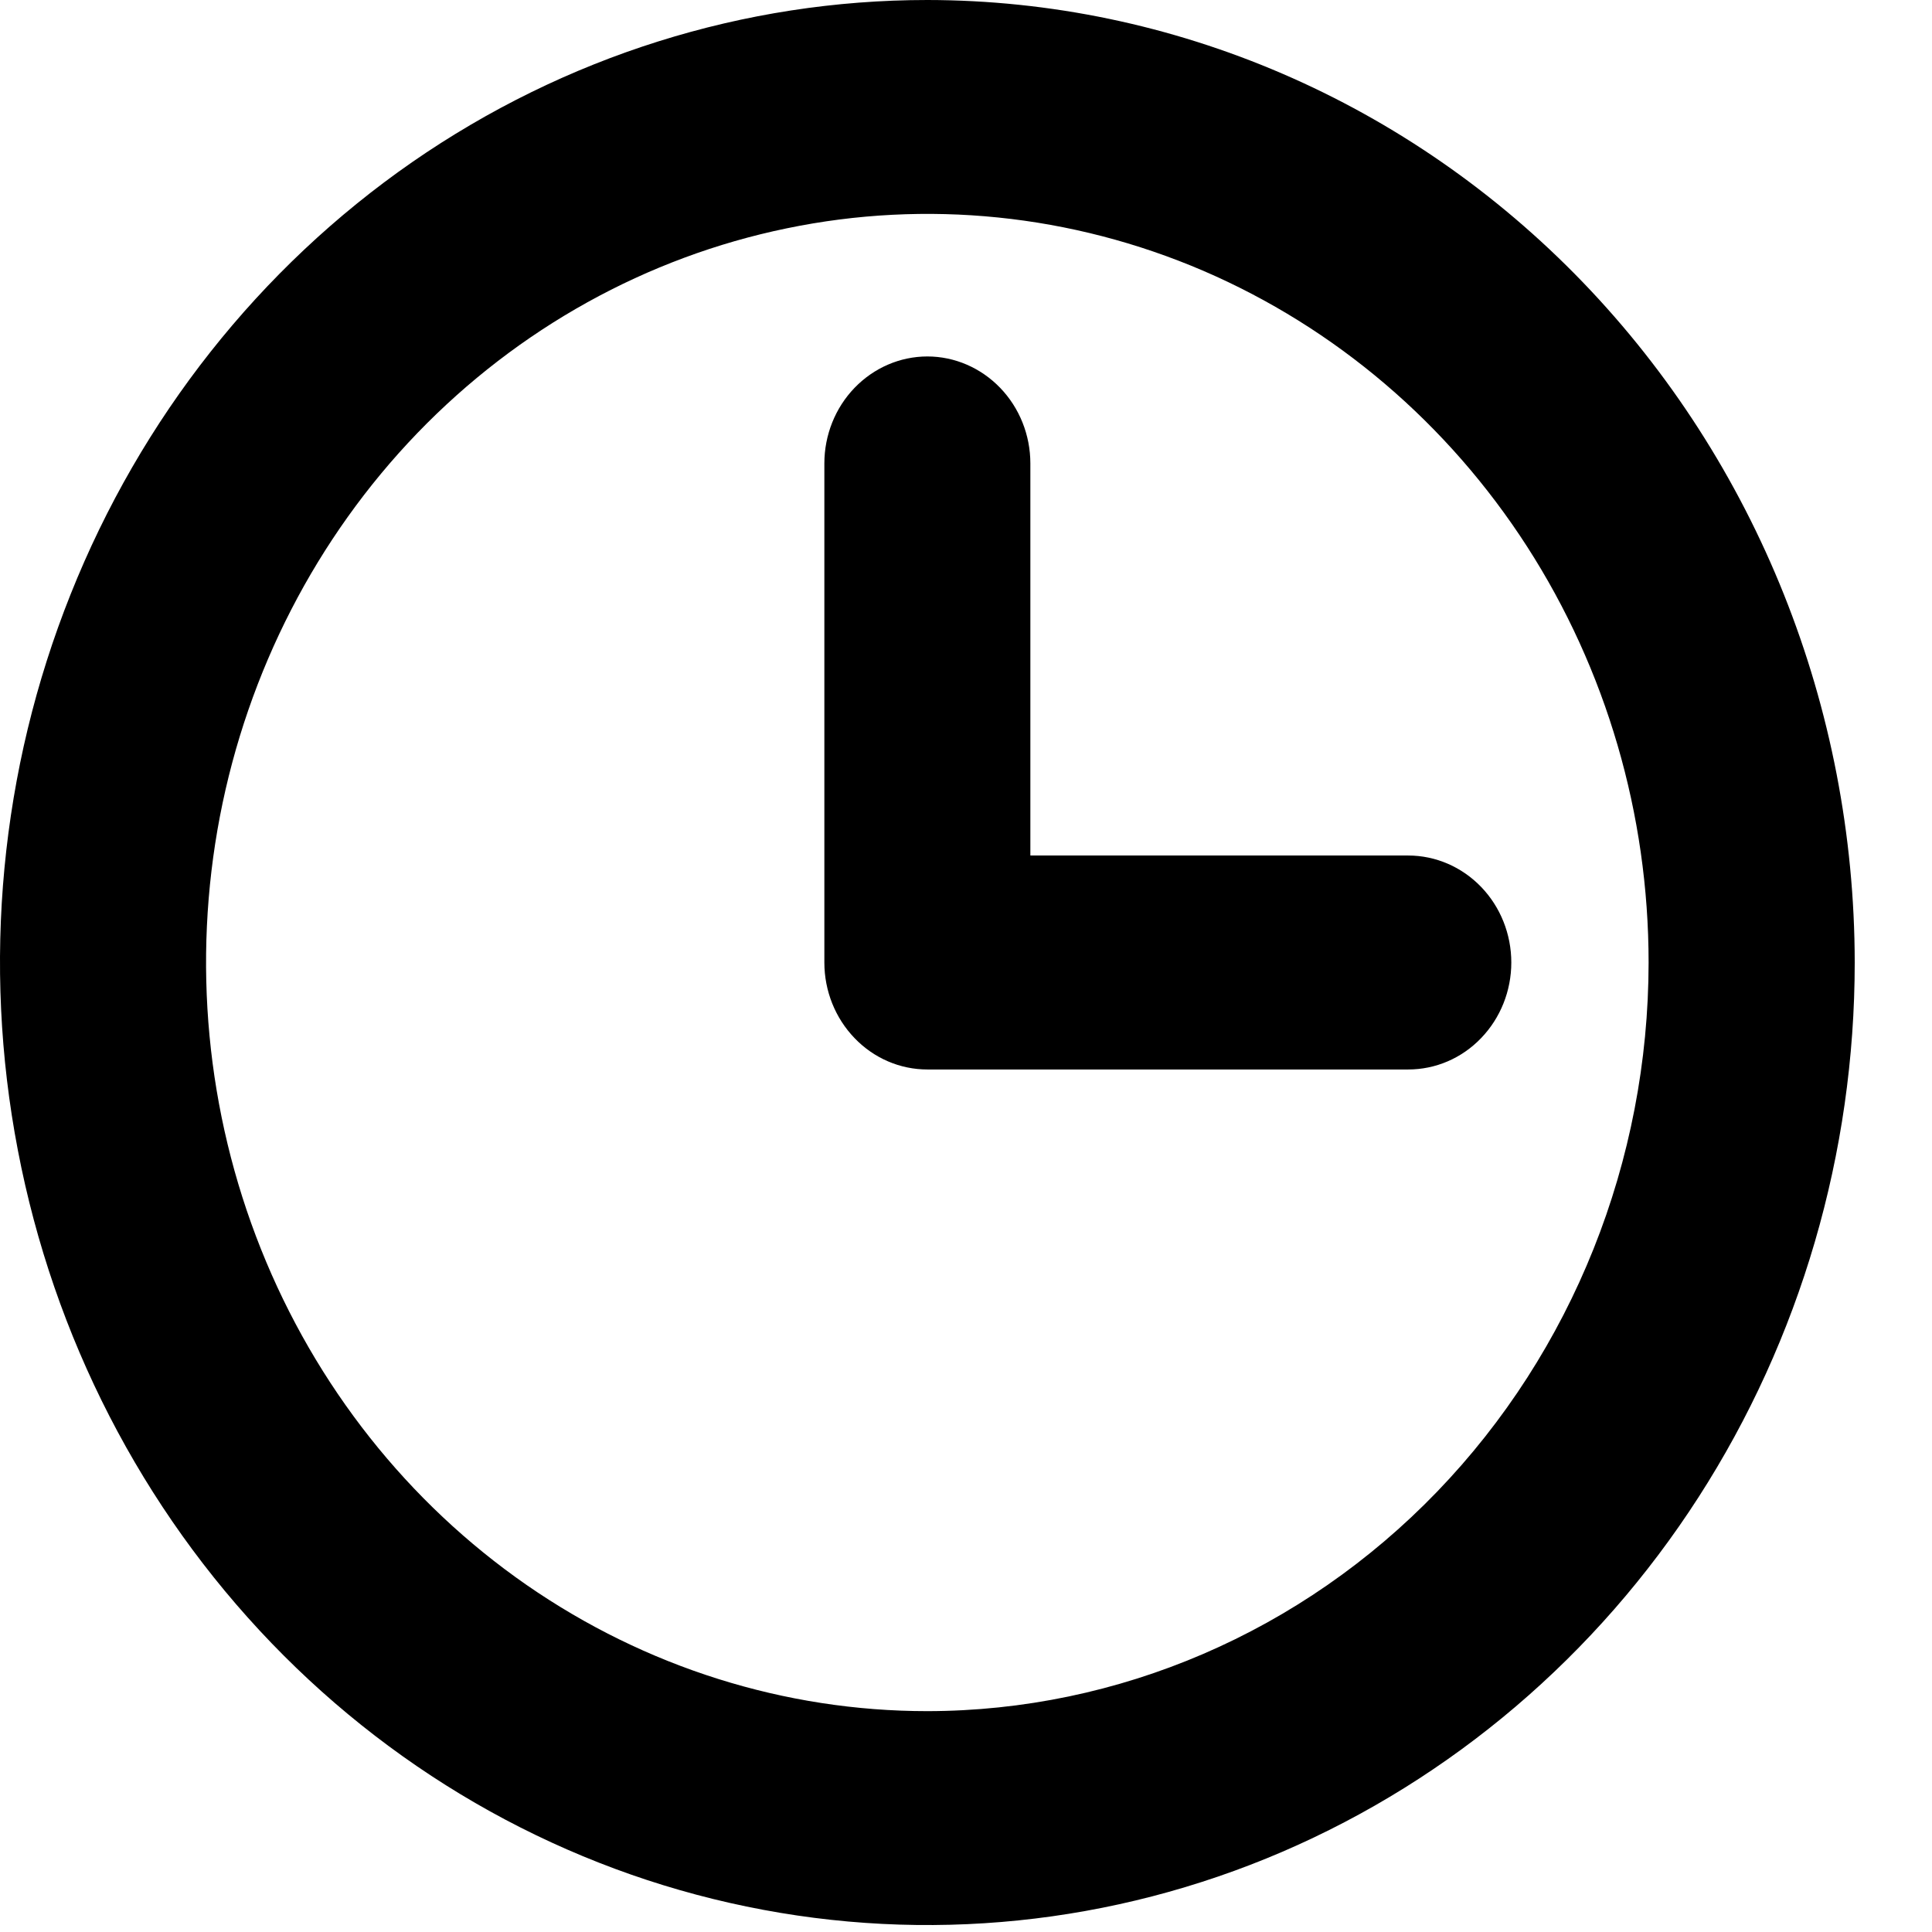 <svg width="16" height="16" viewBox="0 0 16 16" fill="none" xmlns="http://www.w3.org/2000/svg">
<path d="M7.68 0C6.161 0 4.676 0.468 3.413 1.343C2.15 2.219 1.166 3.464 0.585 4.921C0.003 6.377 -0.149 7.98 0.148 9.526C0.444 11.072 1.175 12.493 2.249 13.608C3.323 14.723 4.692 15.482 6.182 15.789C7.671 16.097 9.216 15.939 10.619 15.336C12.022 14.732 13.222 13.711 14.066 12.4C14.91 11.089 15.36 9.548 15.36 7.971C15.358 5.858 14.548 3.832 13.108 2.337C11.668 0.843 9.716 0.002 7.68 0ZM7.68 14.171C6.499 14.171 5.344 13.807 4.361 13.126C3.379 12.445 2.613 11.477 2.161 10.344C1.709 9.211 1.591 7.964 1.821 6.762C2.052 5.559 2.621 4.454 3.456 3.587C4.292 2.72 5.356 2.13 6.515 1.891C7.673 1.651 8.874 1.774 9.966 2.243C11.057 2.713 11.99 3.507 12.647 4.527C13.303 5.546 13.653 6.745 13.653 7.971C13.652 9.615 13.022 11.191 11.902 12.353C10.782 13.515 9.264 14.169 7.68 14.171ZM12.516 7.971C12.516 8.206 12.426 8.431 12.266 8.597C12.106 8.764 11.889 8.857 11.662 8.857H7.68C7.454 8.857 7.237 8.764 7.077 8.597C6.917 8.431 6.827 8.206 6.827 7.971V3.838C6.827 3.603 6.917 3.378 7.077 3.212C7.237 3.046 7.454 2.952 7.68 2.952C7.906 2.952 8.123 3.046 8.283 3.212C8.443 3.378 8.533 3.603 8.533 3.838V7.085H11.662C11.889 7.085 12.106 7.179 12.266 7.345C12.426 7.511 12.516 7.736 12.516 7.971Z" fill="black"/>
</svg>
